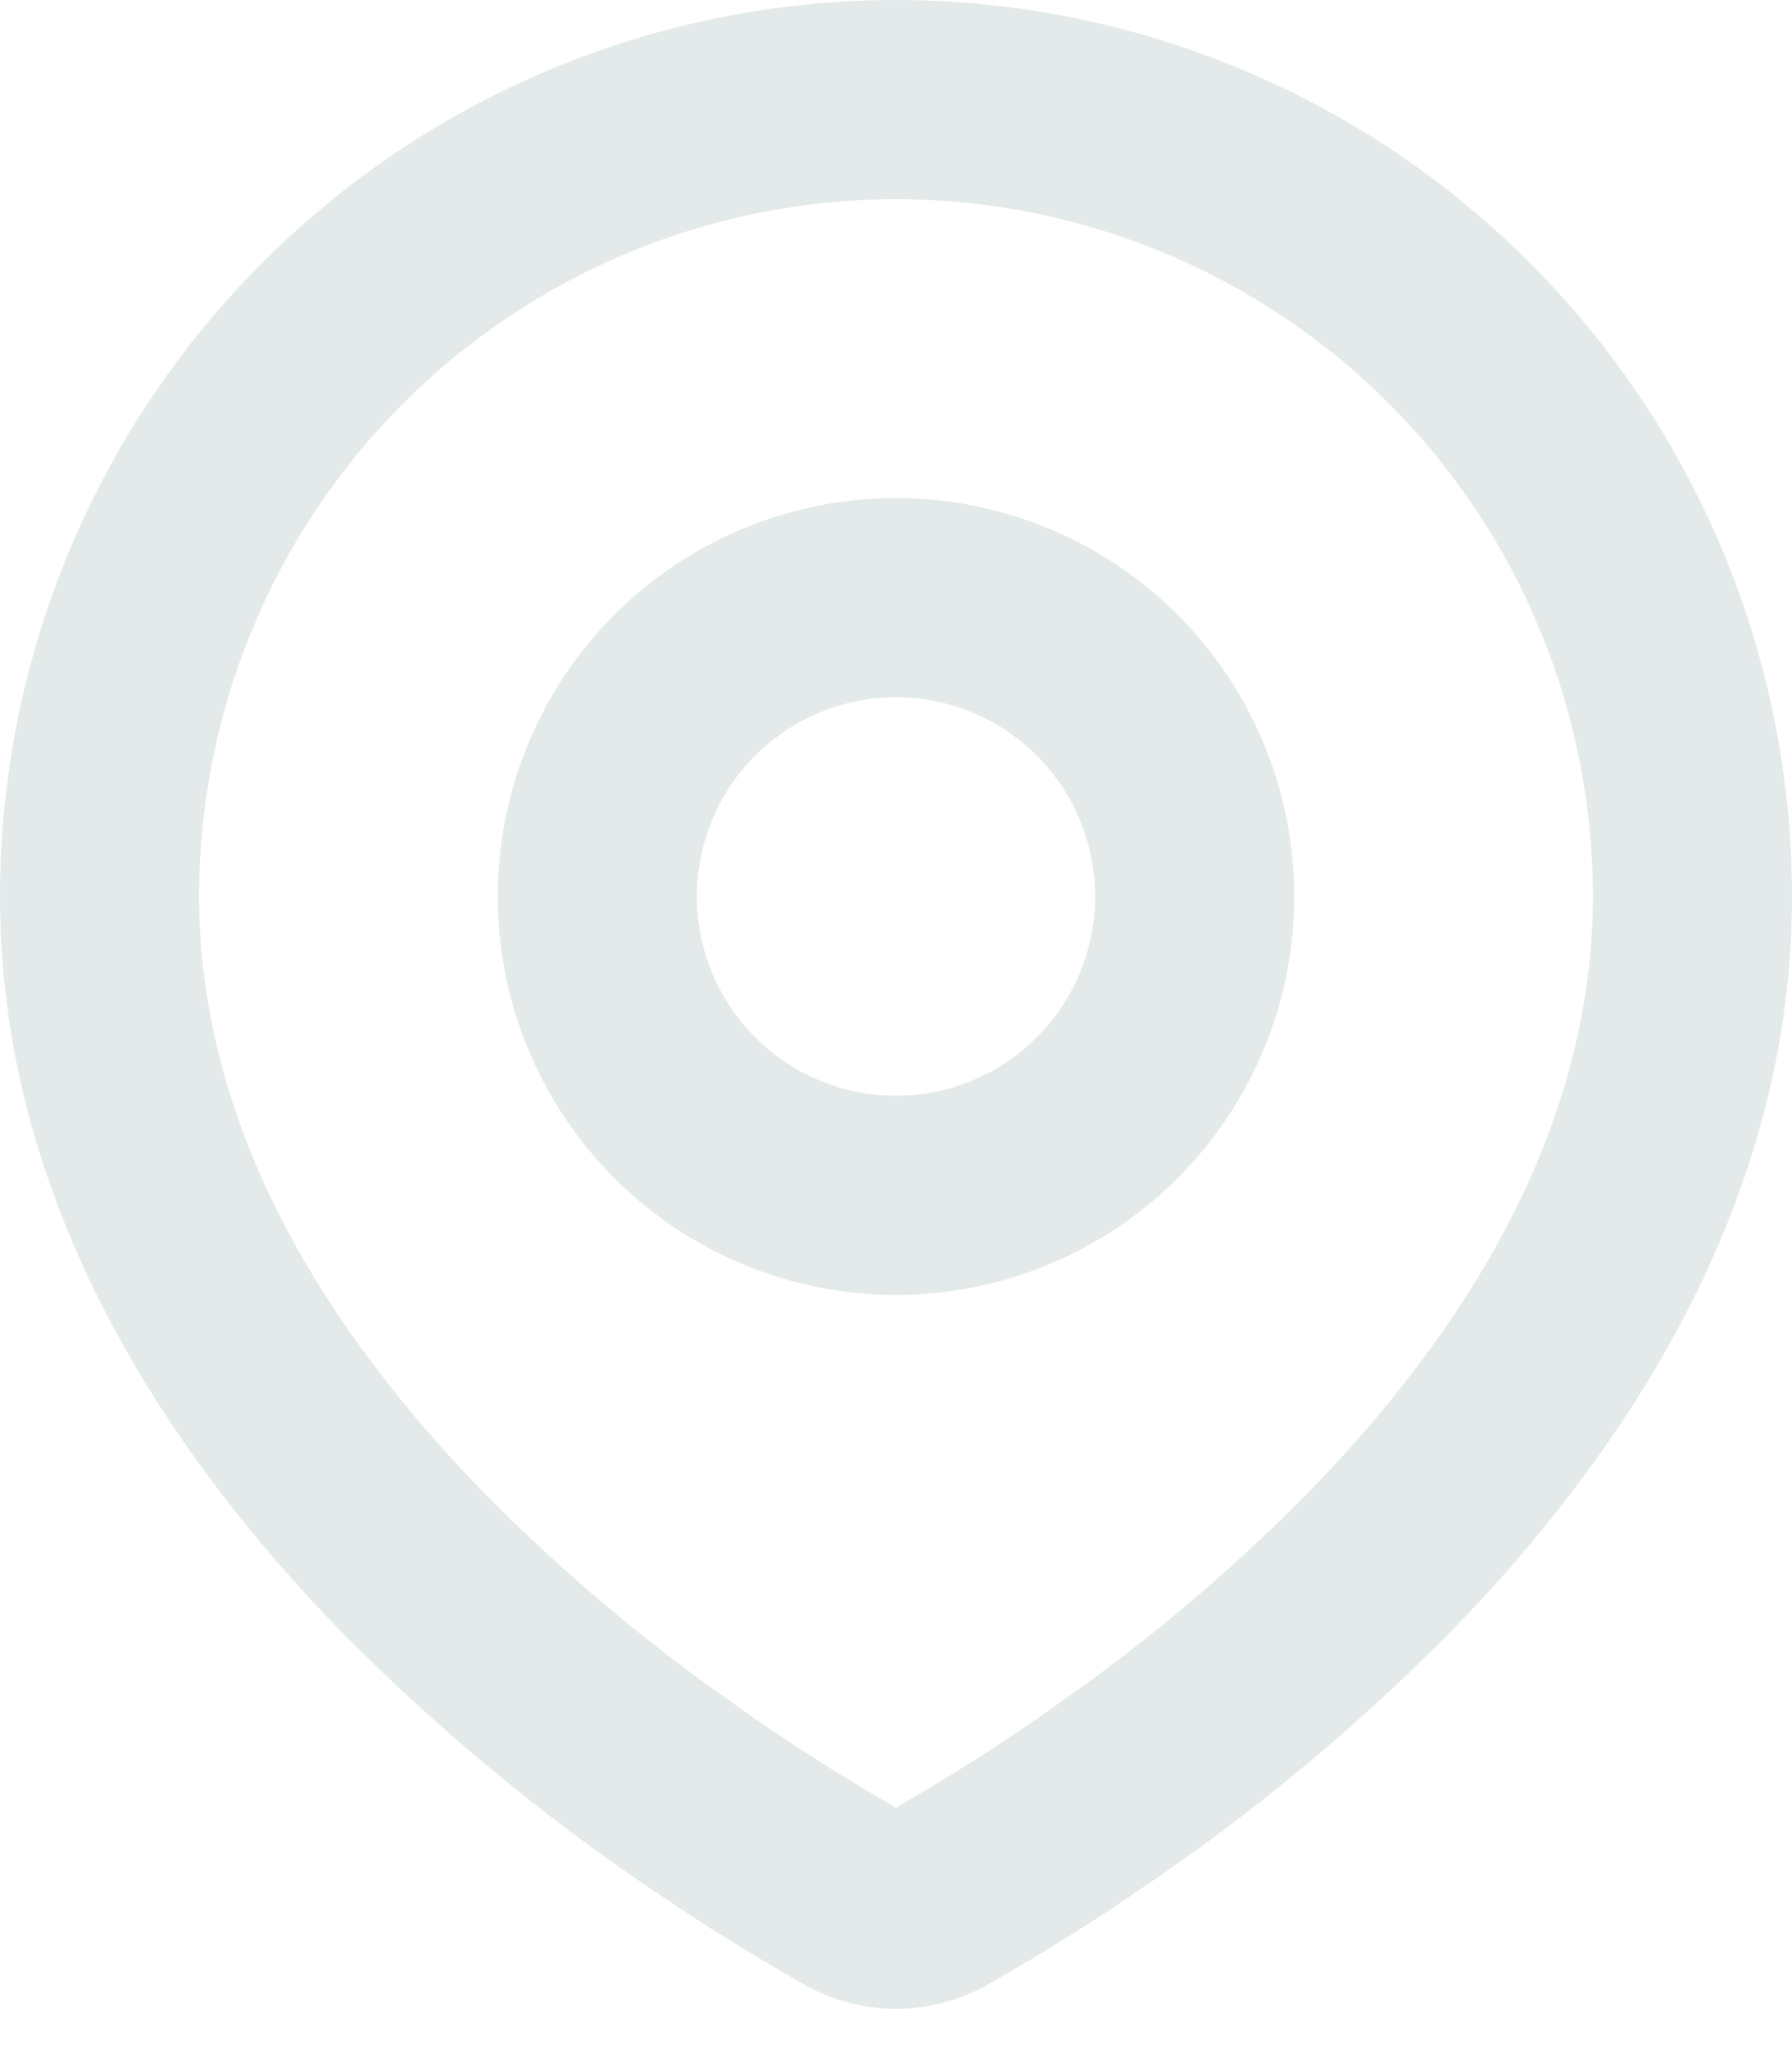 <svg width="35" height="40" viewBox="0 0 35 40" fill="none" xmlns="http://www.w3.org/2000/svg">
<path fill-rule="evenodd" clip-rule="evenodd" d="M17.5 0C22.141 0 26.593 1.844 29.874 5.126C33.156 8.408 35 12.859 35 17.5C35 23.477 31.741 28.369 28.307 31.879C26.592 33.614 24.72 35.186 22.715 36.577L21.887 37.141L21.498 37.399L20.765 37.866L20.111 38.265L19.302 38.735C18.753 39.049 18.132 39.214 17.5 39.214C16.868 39.214 16.247 39.049 15.697 38.735L14.889 38.265L13.877 37.642L13.504 37.399L12.707 36.869C10.544 35.406 8.53 33.734 6.693 31.879C3.259 28.367 0 23.477 0 17.5C0 12.859 1.844 8.408 5.126 5.126C8.408 1.844 12.859 0 17.5 0ZM17.5 3.889C13.89 3.889 10.428 5.323 7.875 7.875C5.323 10.428 3.889 13.89 3.889 17.5C3.889 22.015 6.362 25.978 9.471 29.159C10.808 30.512 12.253 31.754 13.792 32.873L14.682 33.507C14.97 33.708 15.247 33.894 15.513 34.067L16.271 34.553L16.938 34.959L17.5 35.288L18.385 34.765L19.098 34.318C19.478 34.076 19.884 33.806 20.317 33.507L21.208 32.873C22.747 31.754 24.192 30.512 25.529 29.159C28.638 25.98 31.111 22.015 31.111 17.5C31.111 13.89 29.677 10.428 27.125 7.875C24.572 5.323 21.11 3.889 17.5 3.889ZM17.5 9.722C19.563 9.722 21.541 10.542 23 12C24.458 13.459 25.278 15.437 25.278 17.5C25.278 19.563 24.458 21.541 23 23C21.541 24.458 19.563 25.278 17.5 25.278C15.437 25.278 13.459 24.458 12 23C10.542 21.541 9.722 19.563 9.722 17.5C9.722 15.437 10.542 13.459 12 12C13.459 10.542 15.437 9.722 17.5 9.722ZM17.5 13.611C16.469 13.611 15.479 14.021 14.75 14.75C14.021 15.479 13.611 16.469 13.611 17.5C13.611 18.531 14.021 19.521 14.75 20.25C15.479 20.979 16.469 21.389 17.5 21.389C18.531 21.389 19.52 20.979 20.25 20.25C20.979 19.521 21.389 18.531 21.389 17.5C21.389 16.469 20.979 15.479 20.25 14.75C19.52 14.021 18.531 13.611 17.5 13.611Z" fill="#E4EAEA"/>
</svg>
